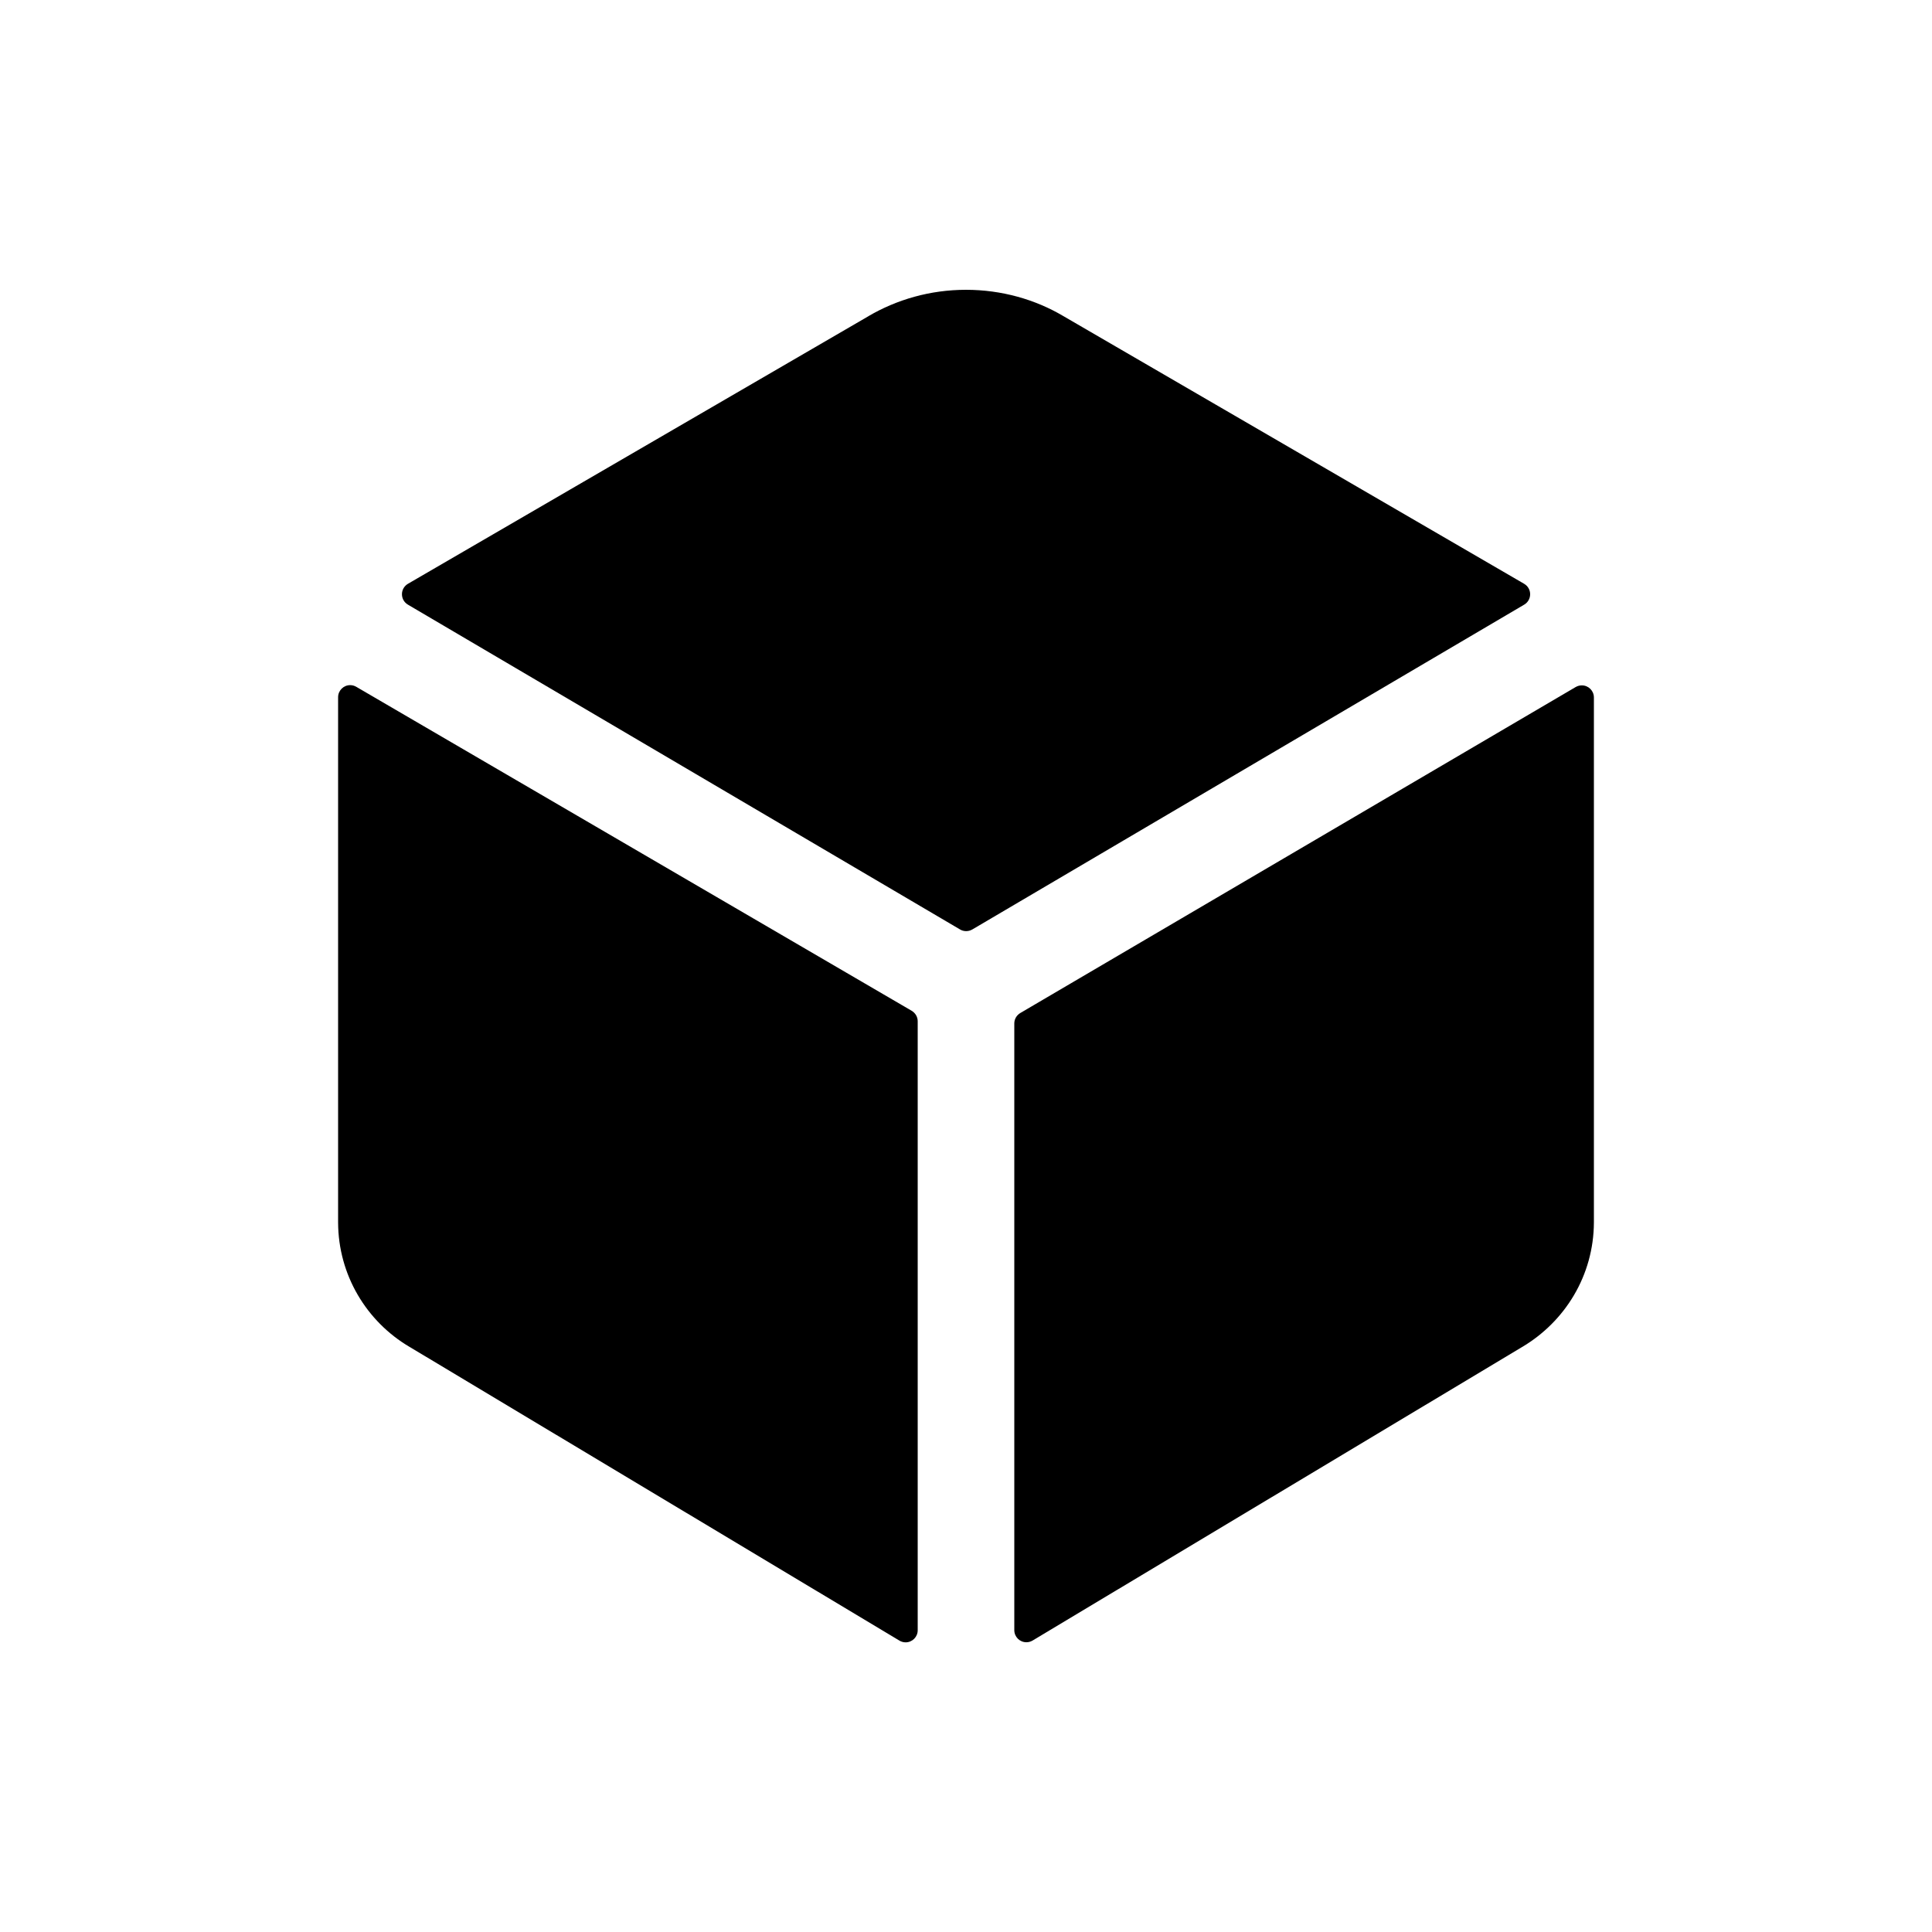 <!-- Generated by IcoMoon.io -->
<svg version="1.1" xmlns="http://www.w3.org/2000/svg" width="40" height="40" viewBox="0 0 40 40">
<title>io-cube</title>
<path d="M31.556 12.519c0.075-0.044 0.124-0.124 0.124-0.216s-0.049-0.172-0.123-0.215l-0.001-0.001-9.546-5.546c-0.576-0.34-1.27-0.541-2.010-0.541s-1.434 0.201-2.029 0.551l0.019-0.010-9.544 5.546c-0.075 0.044-0.124 0.124-0.124 0.216s0.049 0.172 0.123 0.215l0.001 0.001 11.43 6.724c0.036 0.022 0.080 0.035 0.127 0.035s0.091-0.013 0.128-0.035l-0.001 0.001z"></path>
<path d="M7.375 14.219c-0.036-0.021-0.079-0.034-0.125-0.034-0.138 0-0.25 0.112-0.25 0.25 0 0.001 0 0.001 0 0.002v-0 10.868c0.002 1.098 0.594 2.058 1.476 2.579l0.014 0.008 10.135 6.077c0.036 0.021 0.079 0.034 0.125 0.034 0.138 0 0.25-0.112 0.25-0.25v0-12.609c-0-0.092-0.050-0.172-0.124-0.216l-0.001-0.001z"></path>
<path d="M21 21.188v12.563c0 0.138 0.112 0.25 0.25 0.25 0.046 0 0.089-0.012 0.126-0.034l-0.001 0.001 10.134-6.077c0.895-0.528 1.487-1.486 1.491-2.583v-10.869c-0.001-0.138-0.112-0.249-0.25-0.249-0.046 0-0.089 0.012-0.126 0.034l0.001-0.001-11.5 6.75c-0.075 0.044-0.125 0.124-0.125 0.216v0z"></path>
</svg>
